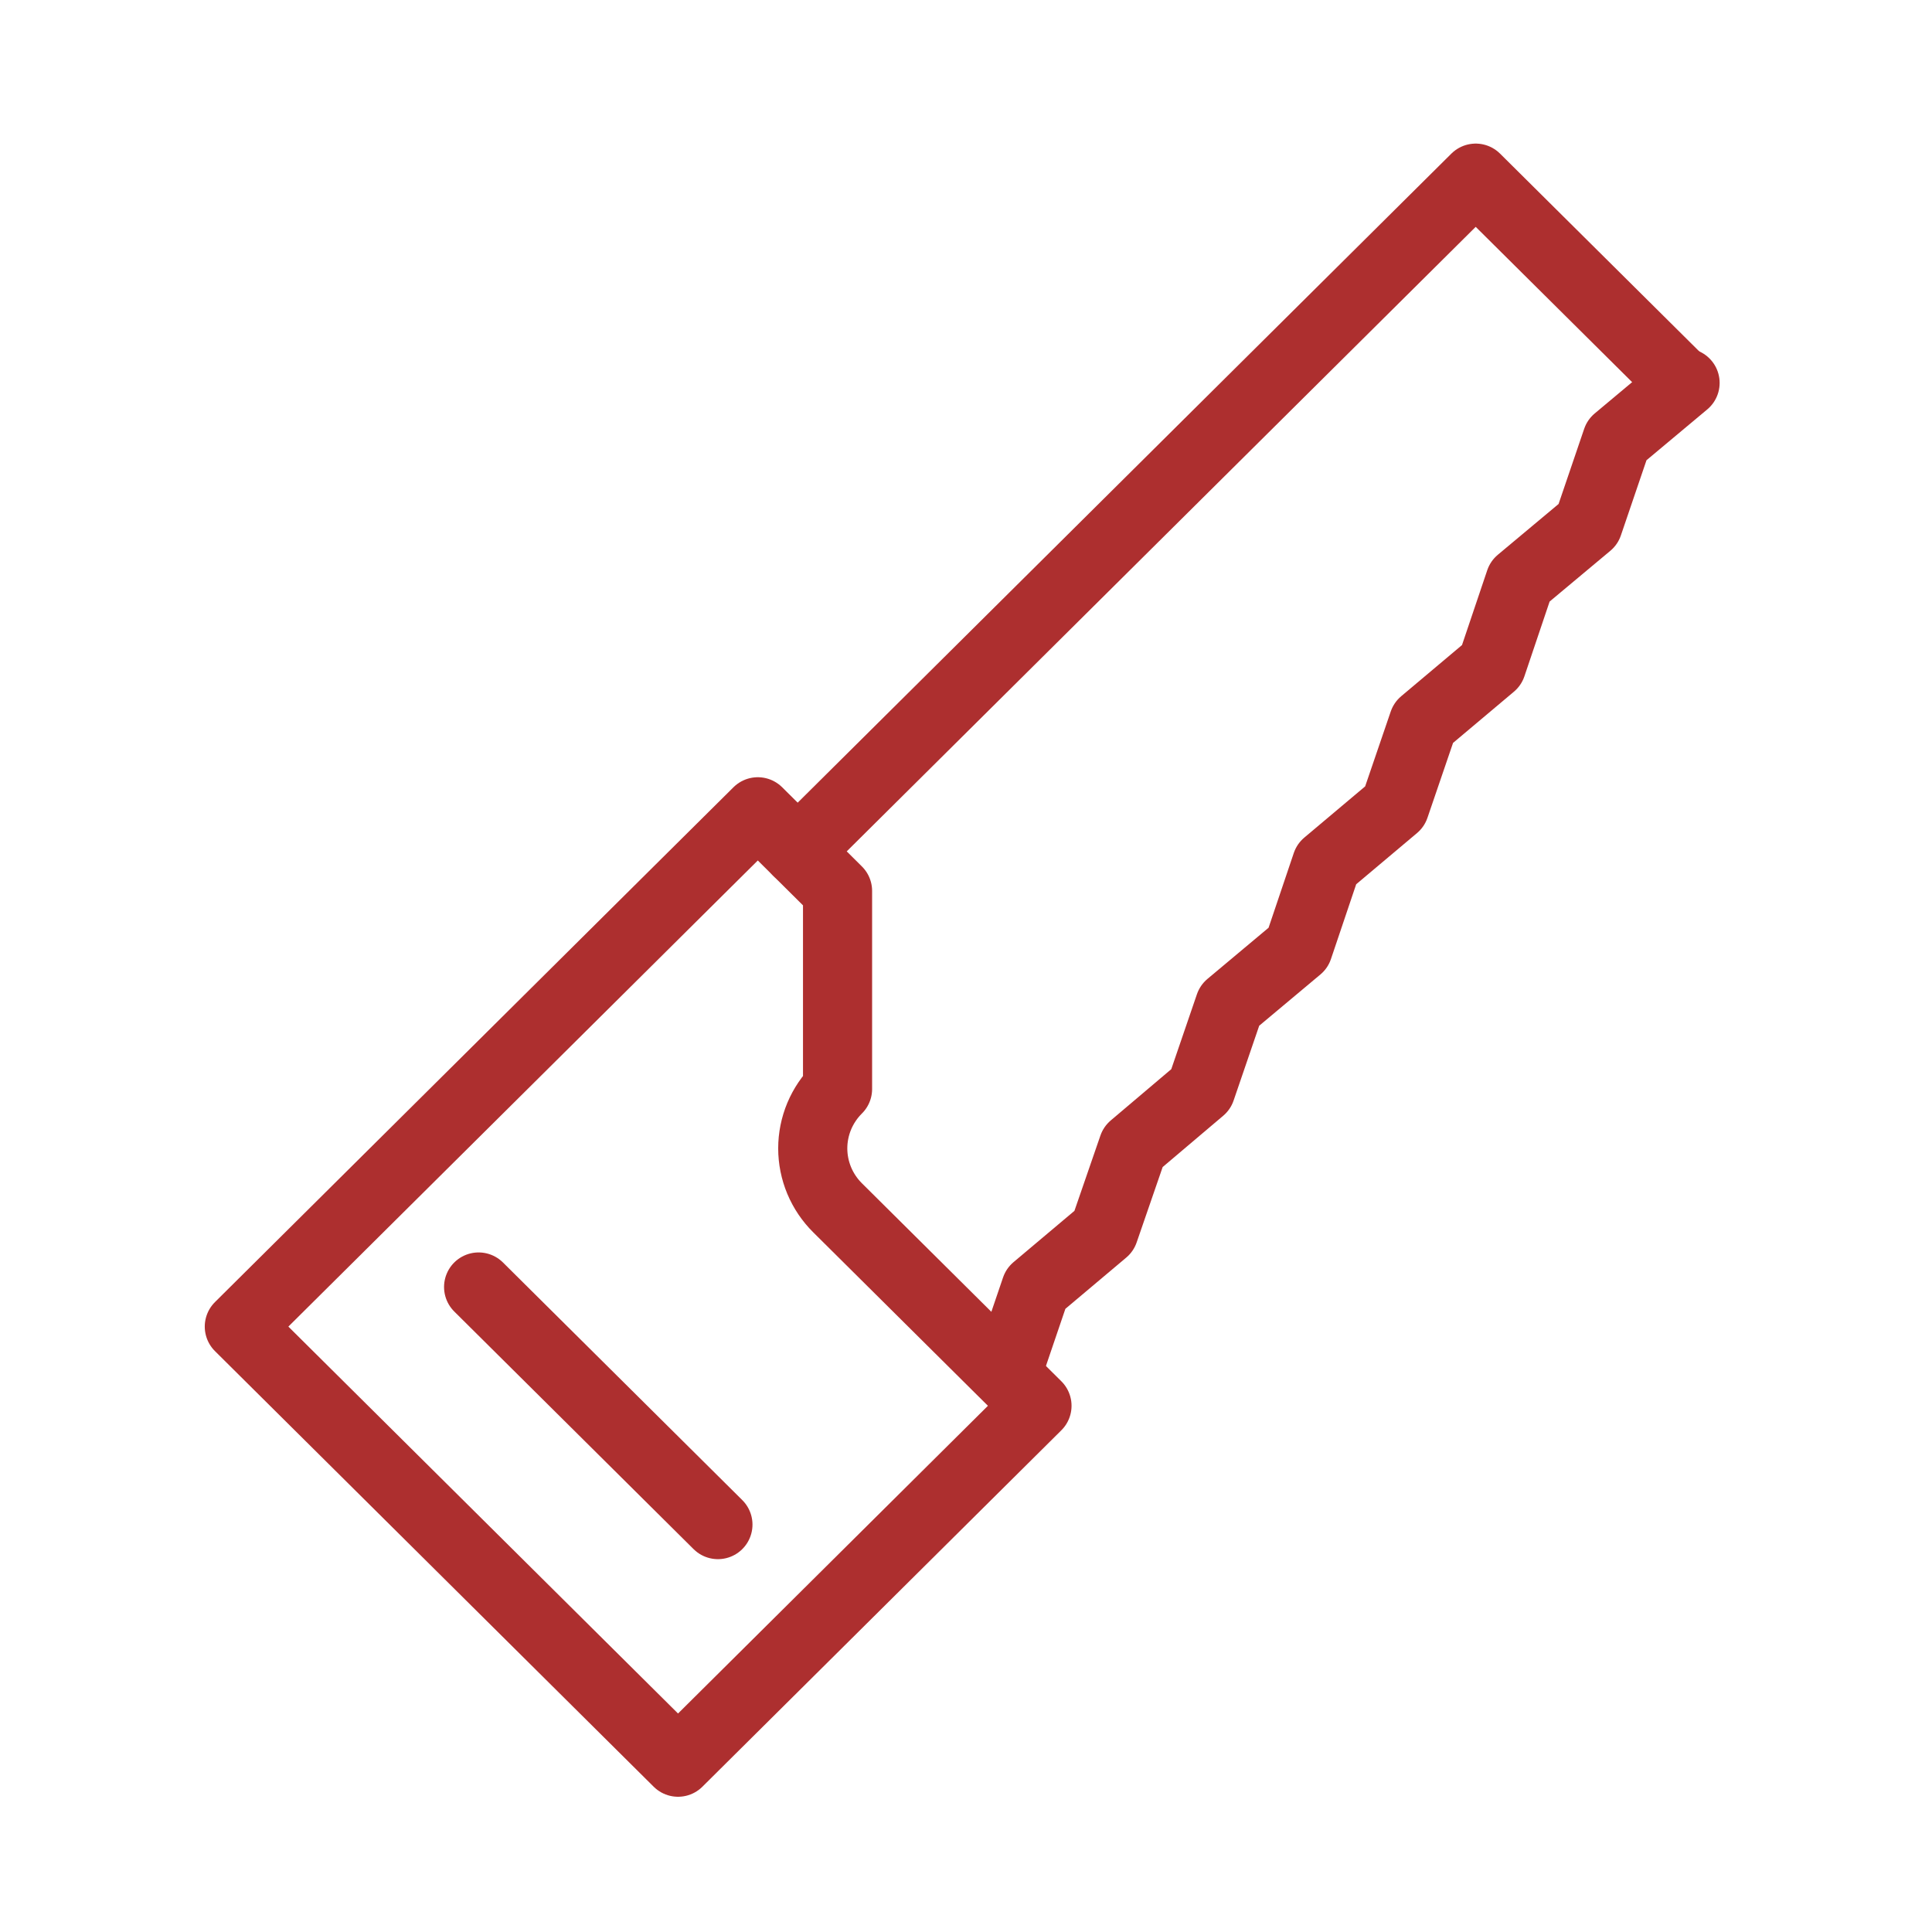 <svg width="62" height="62" viewBox="0 0 62 62" fill="none" xmlns="http://www.w3.org/2000/svg">
<g clip-path="url(#clip0_519_851)">
<path d="M25.599 27.321L47.357 5.717L53.757 12.071" stroke="#AD2F2F" stroke-width="2.218" stroke-linecap="round" stroke-linejoin="round"/>
<path d="M54.076 12.288L51.888 14.118L50.966 16.825L48.778 18.654L47.869 21.349L45.68 23.191L44.759 25.886L42.57 27.728L41.661 30.422L39.46 32.265L38.538 34.959L36.362 36.802L35.428 39.509L33.239 41.352L32.318 44.058" stroke="#AD2F2F" stroke-width="2.218" stroke-linecap="round" stroke-linejoin="round"/>
<path d="M31.998 43.843L26.878 38.759C26.626 38.509 26.426 38.212 26.289 37.885C26.153 37.558 26.082 37.207 26.082 36.853C26.082 36.499 26.153 36.148 26.289 35.821C26.426 35.494 26.626 35.197 26.878 34.947V34.947V28.592L24.319 26.051L21.759 28.592L7.68 42.572L21.759 56.551L33.278 45.113L31.998 43.843Z" stroke="#AD2F2F" stroke-width="2.218" stroke-linecap="round" stroke-linejoin="round"/>
<path d="M15.359 41.301L23.039 48.926" stroke="#AD2F2F" stroke-width="2.218" stroke-linecap="round" stroke-linejoin="round"/>
<path d="M161.269 -98.491H-709.07V765.675H161.269V-98.491Z" stroke="black" stroke-width="0.871" stroke-linecap="round" stroke-linejoin="round"/>
</g>
<defs>
<clipPath id="clip0_519_851">
<rect width="61.436" height="61" fill="white" transform="translate(0 0.634)"/>
</clipPath>
</defs>
</svg>
